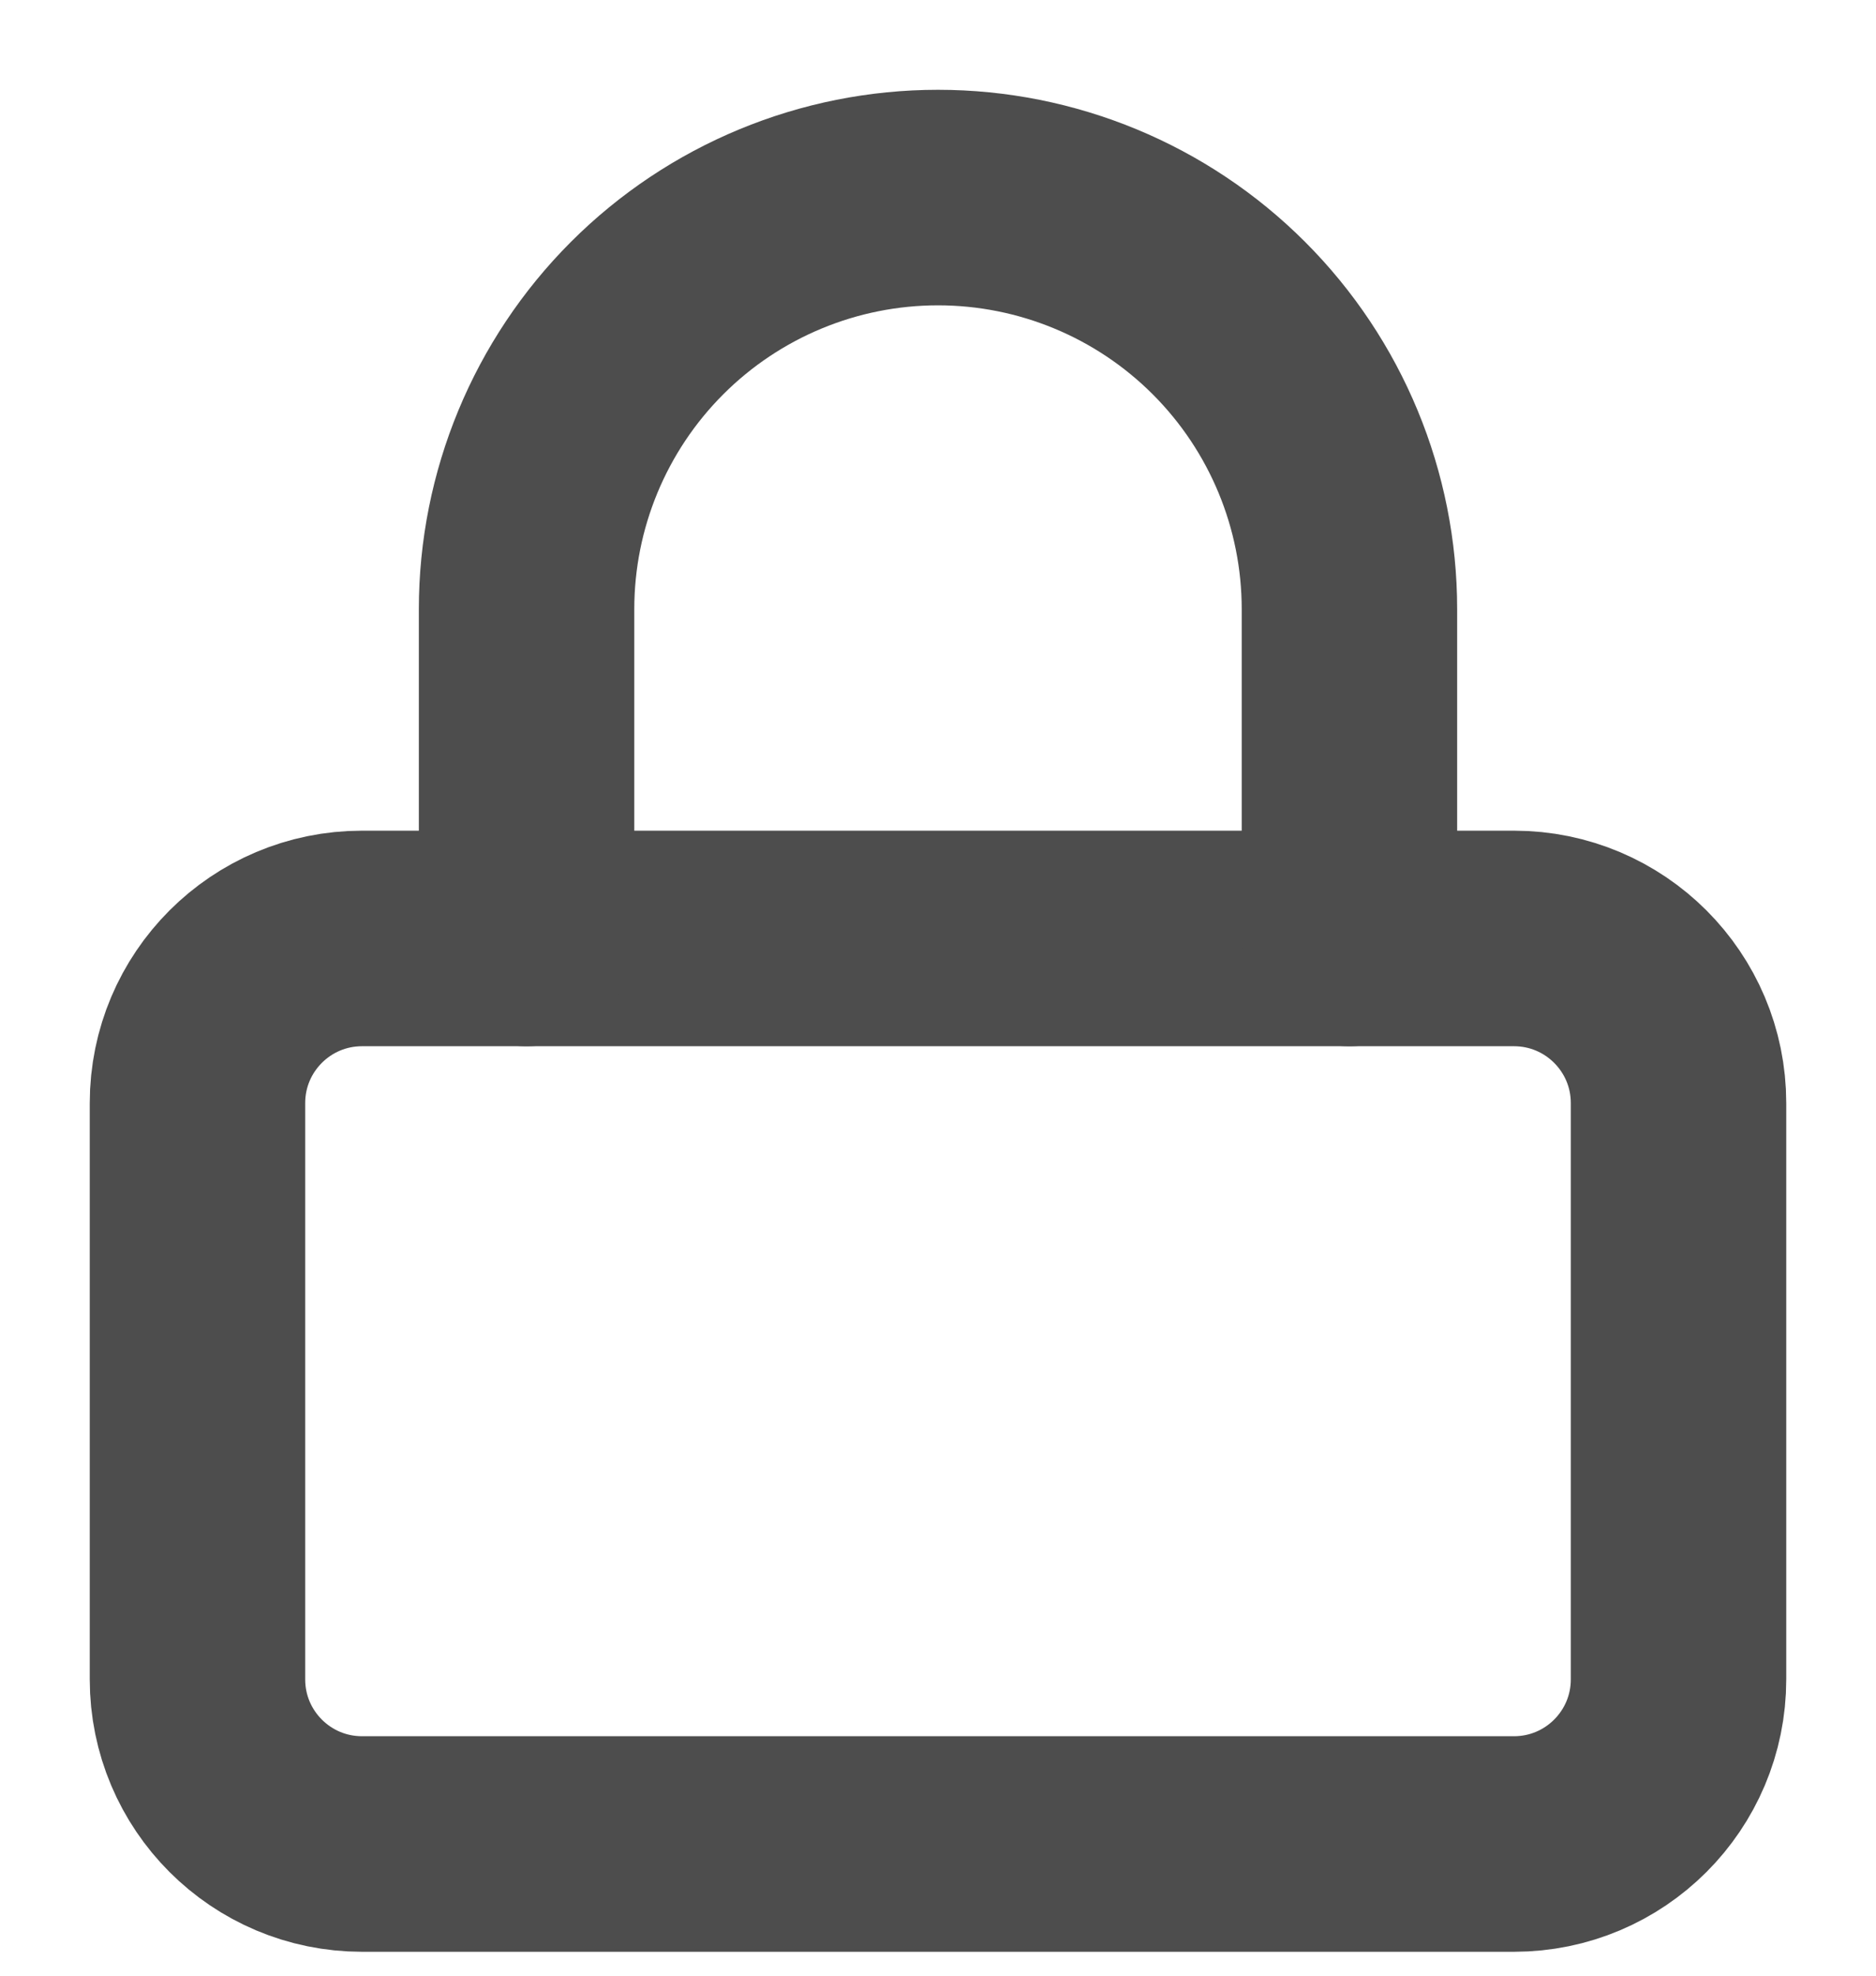 <svg width="19" height="20" viewBox="0 0 19 20" fill="none" xmlns="http://www.w3.org/2000/svg">
<path d="M15.333 9.5H3.667C2.746 9.5 2 10.246 2 11.167V17C2 17.921 2.746 18.667 3.667 18.667H15.333C16.254 18.667 17 17.921 17 17V11.167C17 10.246 16.254 9.5 15.333 9.5Z" stroke="#4D4D4D" stroke-width="2.182" stroke-linecap="round" stroke-linejoin="round"/>
<path d="M5.333 9.5V6.167C5.333 5.062 5.772 4.002 6.554 3.22C7.335 2.439 8.395 2 9.5 2C10.605 2 11.665 2.439 12.446 3.22C13.228 4.002 13.667 5.062 13.667 6.167V9.5" stroke="#4D4D4D" stroke-width="2.182" stroke-linecap="round" stroke-linejoin="round"/>
</svg>
